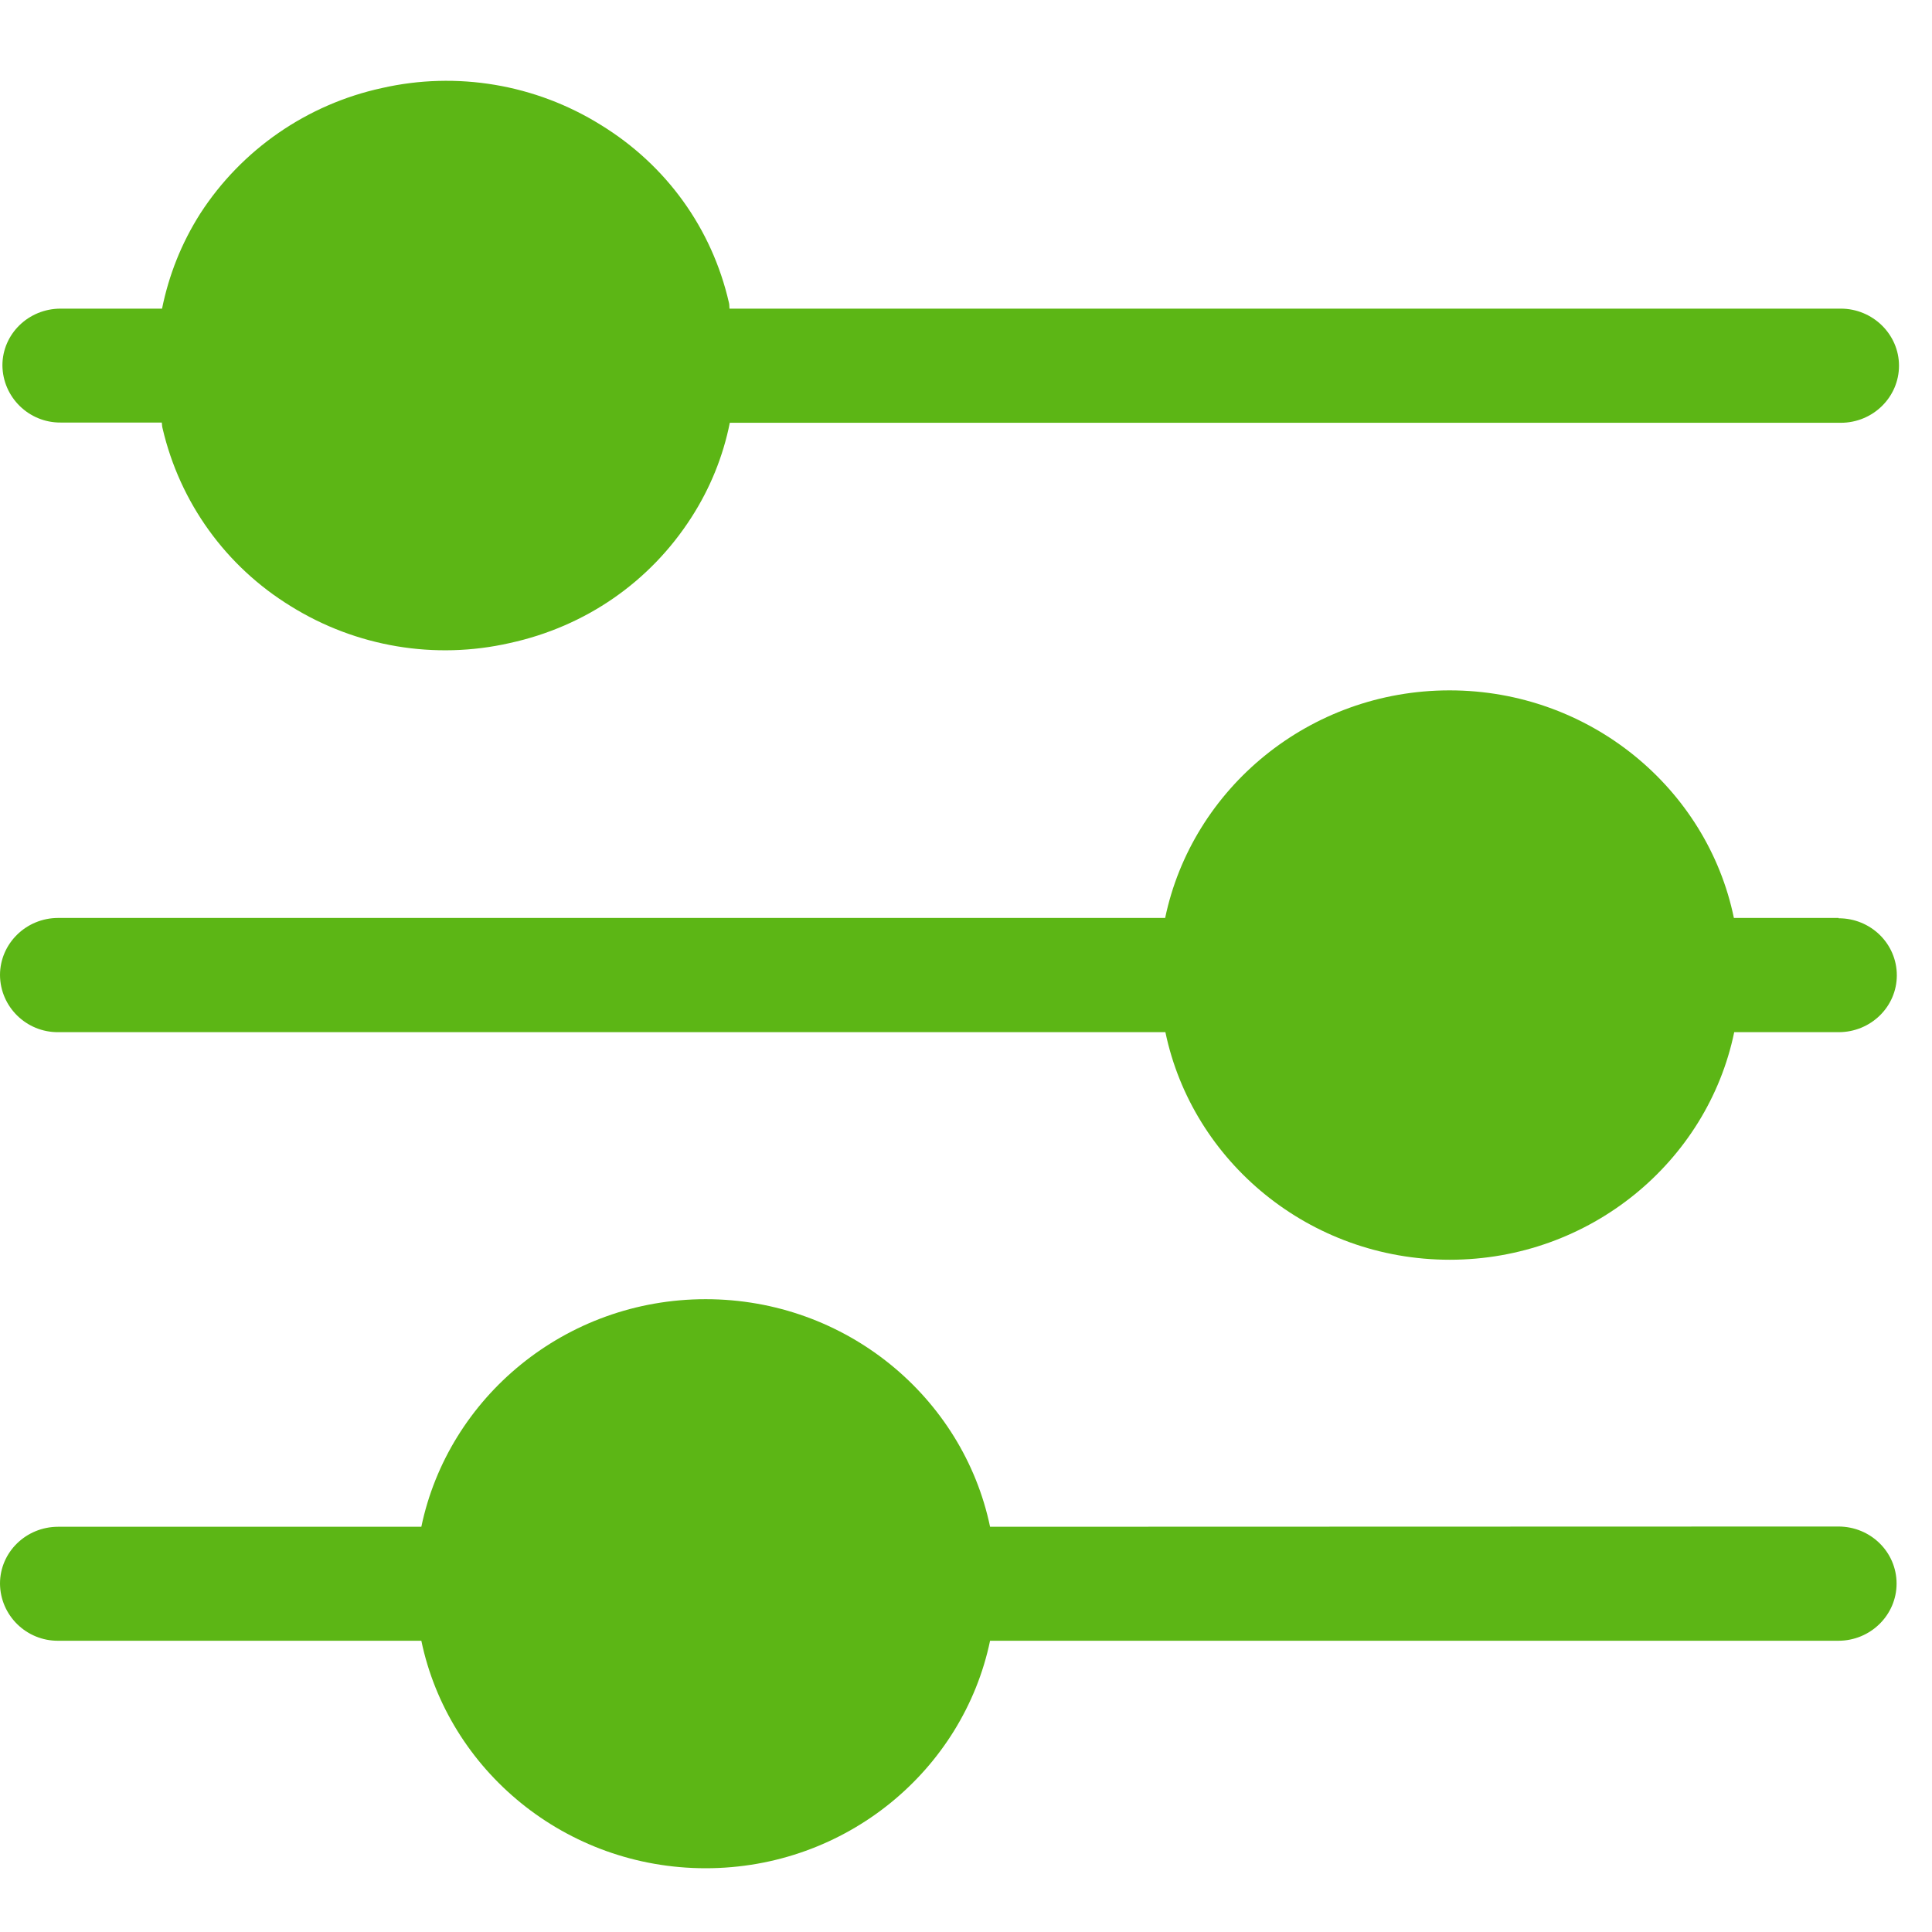 <?xml version="1.0" encoding="UTF-8"?>
<svg width="24px" height="24px" viewBox="0 0 24 24" version="1.1" xmlns="http://www.w3.org/2000/svg" xmlns:xlink="http://www.w3.org/1999/xlink">
    <title>3.Masa/Filtros_3Masa</title>
    <g id="Symbols" stroke="none" stroke-width="1" fill="none" fill-rule="evenodd">
        <g id="3.Masa/Filtros_3Masa" fill="#5CB615" fill-rule="nonzero">
            <path d="M0.753,5.249 C0.36,5.252 0.034,4.936 0.03,4.539 C0.03,4.15 0.353,3.834 0.753,3.834 L2.013,3.834 C2.097,3.42 2.252,3.024 2.487,2.654 C3.002,1.857 3.815,1.296 4.743,1.094 C5.674,0.882 6.652,1.047 7.462,1.551 C8.279,2.052 8.844,2.839 9.055,3.76 C9.062,3.783 9.059,3.81 9.062,3.834 L22.867,3.834 C23.264,3.834 23.59,4.153 23.59,4.543 C23.59,4.933 23.267,5.252 22.867,5.252 L9.066,5.252 C8.982,5.672 8.82,6.069 8.588,6.429 C8.074,7.229 7.274,7.783 6.333,7.988 C5.402,8.2 4.424,8.035 3.613,7.531 C2.807,7.037 2.235,6.244 2.02,5.323 C2.013,5.299 2.013,5.276 2.01,5.249 L0.753,5.249 Z M22.84,11.407 C23.24,11.407 23.563,11.723 23.563,12.116 C23.563,12.506 23.24,12.822 22.84,12.822 L21.543,12.822 C21.21,14.432 19.751,15.649 18.01,15.649 C16.269,15.649 14.813,14.432 14.477,12.822 L0.723,12.822 C0.329,12.825 0.003,12.509 0,12.113 C0,11.723 0.323,11.403 0.723,11.403 L14.474,11.403 C14.81,9.793 16.266,8.576 18.007,8.576 C19.748,8.576 21.207,9.793 21.539,11.403 L22.84,11.403 L22.84,11.407 L22.84,11.407 Z M22.837,18.963 C23.237,18.963 23.56,19.279 23.56,19.672 C23.56,20.062 23.237,20.382 22.837,20.382 L12.299,20.382 C11.963,21.992 10.508,23.208 8.766,23.208 C7.025,23.208 5.57,21.992 5.234,20.382 L0.723,20.382 C0.329,20.385 0.003,20.069 0,19.672 C0,19.282 0.323,18.966 0.723,18.966 L5.234,18.966 C5.57,17.356 7.025,16.139 8.766,16.139 C10.508,16.139 11.963,17.356 12.299,18.966 L22.837,18.963 Z" id="Filtros_3Masa"></path>
        </g>
    </g>
</svg>